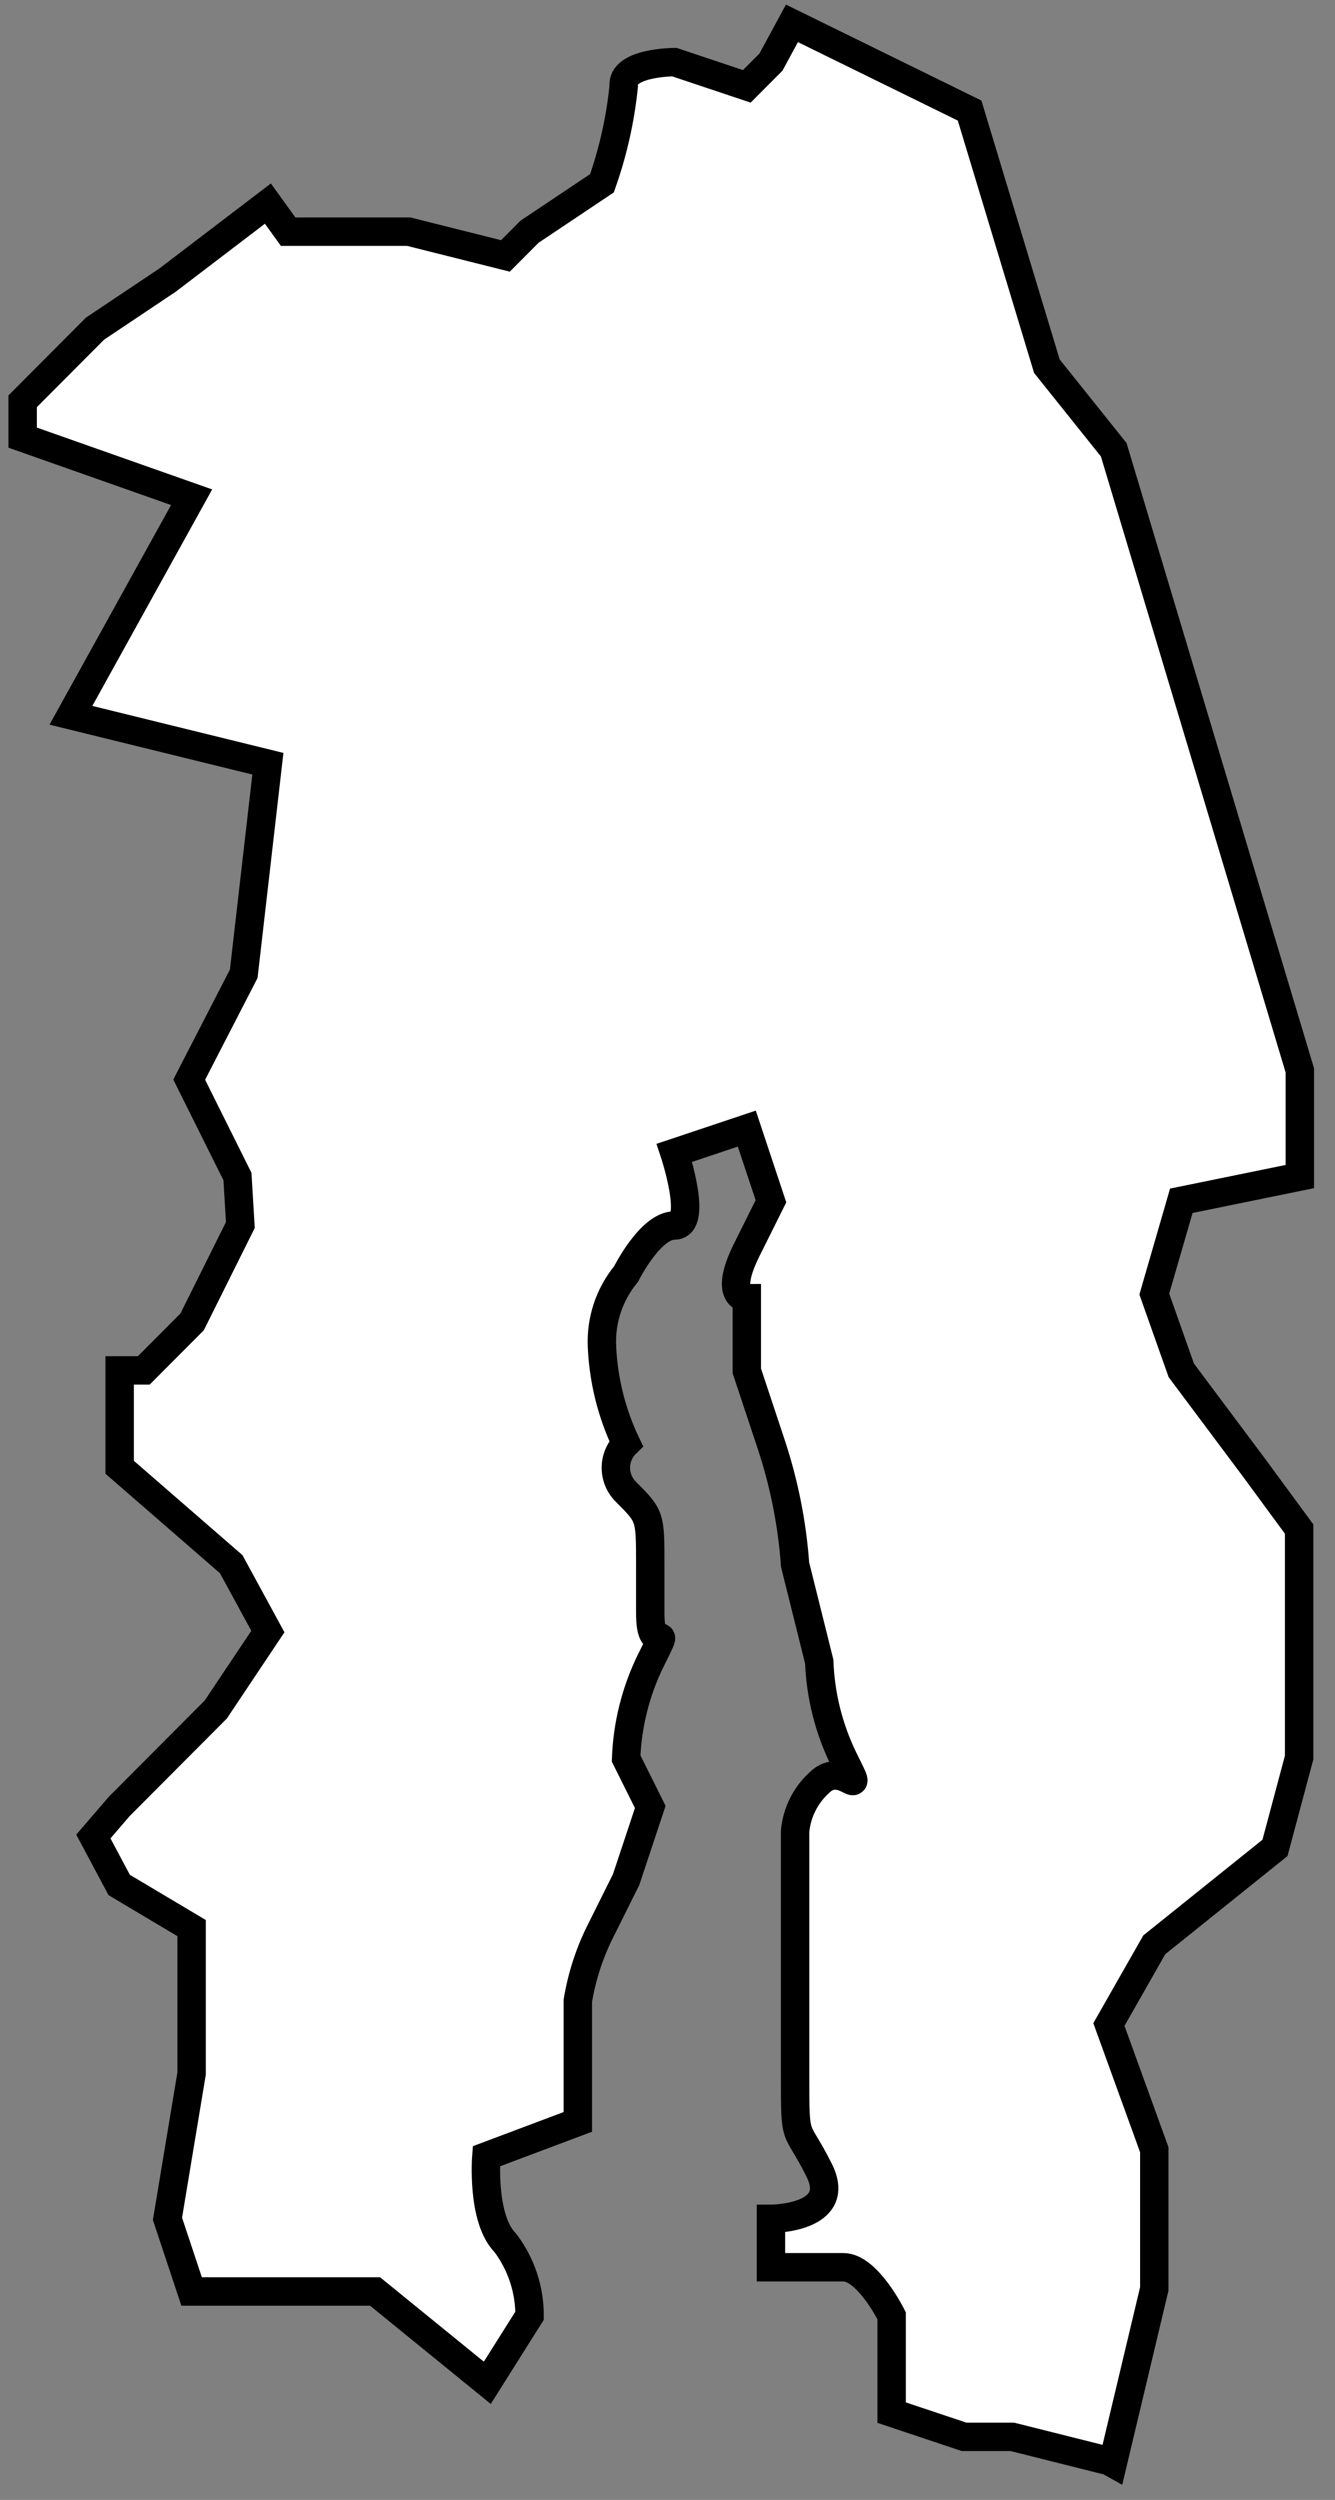 <svg width="47" height="88" viewBox="0 0 47 88" fill="none" xmlns="http://www.w3.org/2000/svg">
<rect x="0" y="0" width="47" height="88" fill="#808080" stroke="none"/>
<path d="M40.638 75.674L39.04 71.265L40.638 68.459L44.887 65.048L45.737 61.867V53.825L44.139 51.65L41.589 48.239L40.638 45.553L41.589 42.269L45.762 41.416V37.681L39.21 15.832L36.856 12.89L34.136 3.892L27.881 0.822L27.142 2.187L26.292 3.04L23.743 2.187C23.743 2.187 21.864 2.187 21.958 3.04C21.84 4.203 21.583 5.348 21.193 6.451L18.644 8.156L17.794 9.009L14.394 8.156H10.145L9.431 7.167L5.896 9.862L3.346 11.568L0.797 14.126V15.405L6.746 17.503L2.497 25.179L9.431 26.884L8.581 34.278L6.661 38.005L8.36 41.416L8.462 43.122L6.763 46.533L5.063 48.239H4.213V51.65L8.14 55.061L9.431 57.432L7.596 60.178L4.196 63.59L3.287 64.647L4.196 66.353L6.746 67.871V72.988L5.896 78.105L6.746 80.663H13.205L17.156 83.878L18.644 81.516C18.647 80.593 18.349 79.694 17.794 78.957C16.944 78.105 17.122 75.904 17.122 75.904L20.343 74.693V70.429C20.491 69.537 20.777 68.673 21.193 67.871L22.043 66.165L22.893 63.607L22.043 61.901C22.087 60.717 22.377 59.555 22.893 58.49C23.743 56.784 22.893 58.49 22.893 56.784V55.078C22.893 53.373 22.893 53.373 22.043 52.52C21.929 52.409 21.838 52.277 21.776 52.13C21.714 51.984 21.682 51.826 21.682 51.667C21.682 51.508 21.714 51.35 21.776 51.204C21.838 51.057 21.929 50.925 22.043 50.814C21.534 49.746 21.245 48.586 21.193 47.403C21.149 46.474 21.452 45.562 22.043 44.845C22.043 44.845 22.893 43.139 23.743 43.139C24.593 43.139 23.743 40.581 23.743 40.581L26.292 39.728L27.142 42.286L26.292 43.992C25.442 45.697 26.292 45.697 26.292 45.697V48.256L27.142 50.814C27.602 52.194 27.888 53.627 27.992 55.078L28.842 58.49C28.886 59.674 29.175 60.836 29.692 61.901C30.541 63.607 29.692 61.901 28.842 62.754C28.357 63.197 28.054 63.805 27.992 64.459V72.988C27.992 75.546 27.992 74.693 28.842 76.399C29.692 78.105 27.142 78.105 27.142 78.105V79.81H29.692C30.541 79.81 31.391 81.516 31.391 81.516V84.927L33.941 85.78H35.641L39.04 86.633L39.176 86.709L40.638 80.569V75.674Z" fill="white" stroke="black" stroke-miterlimit="10"/>
</svg>
